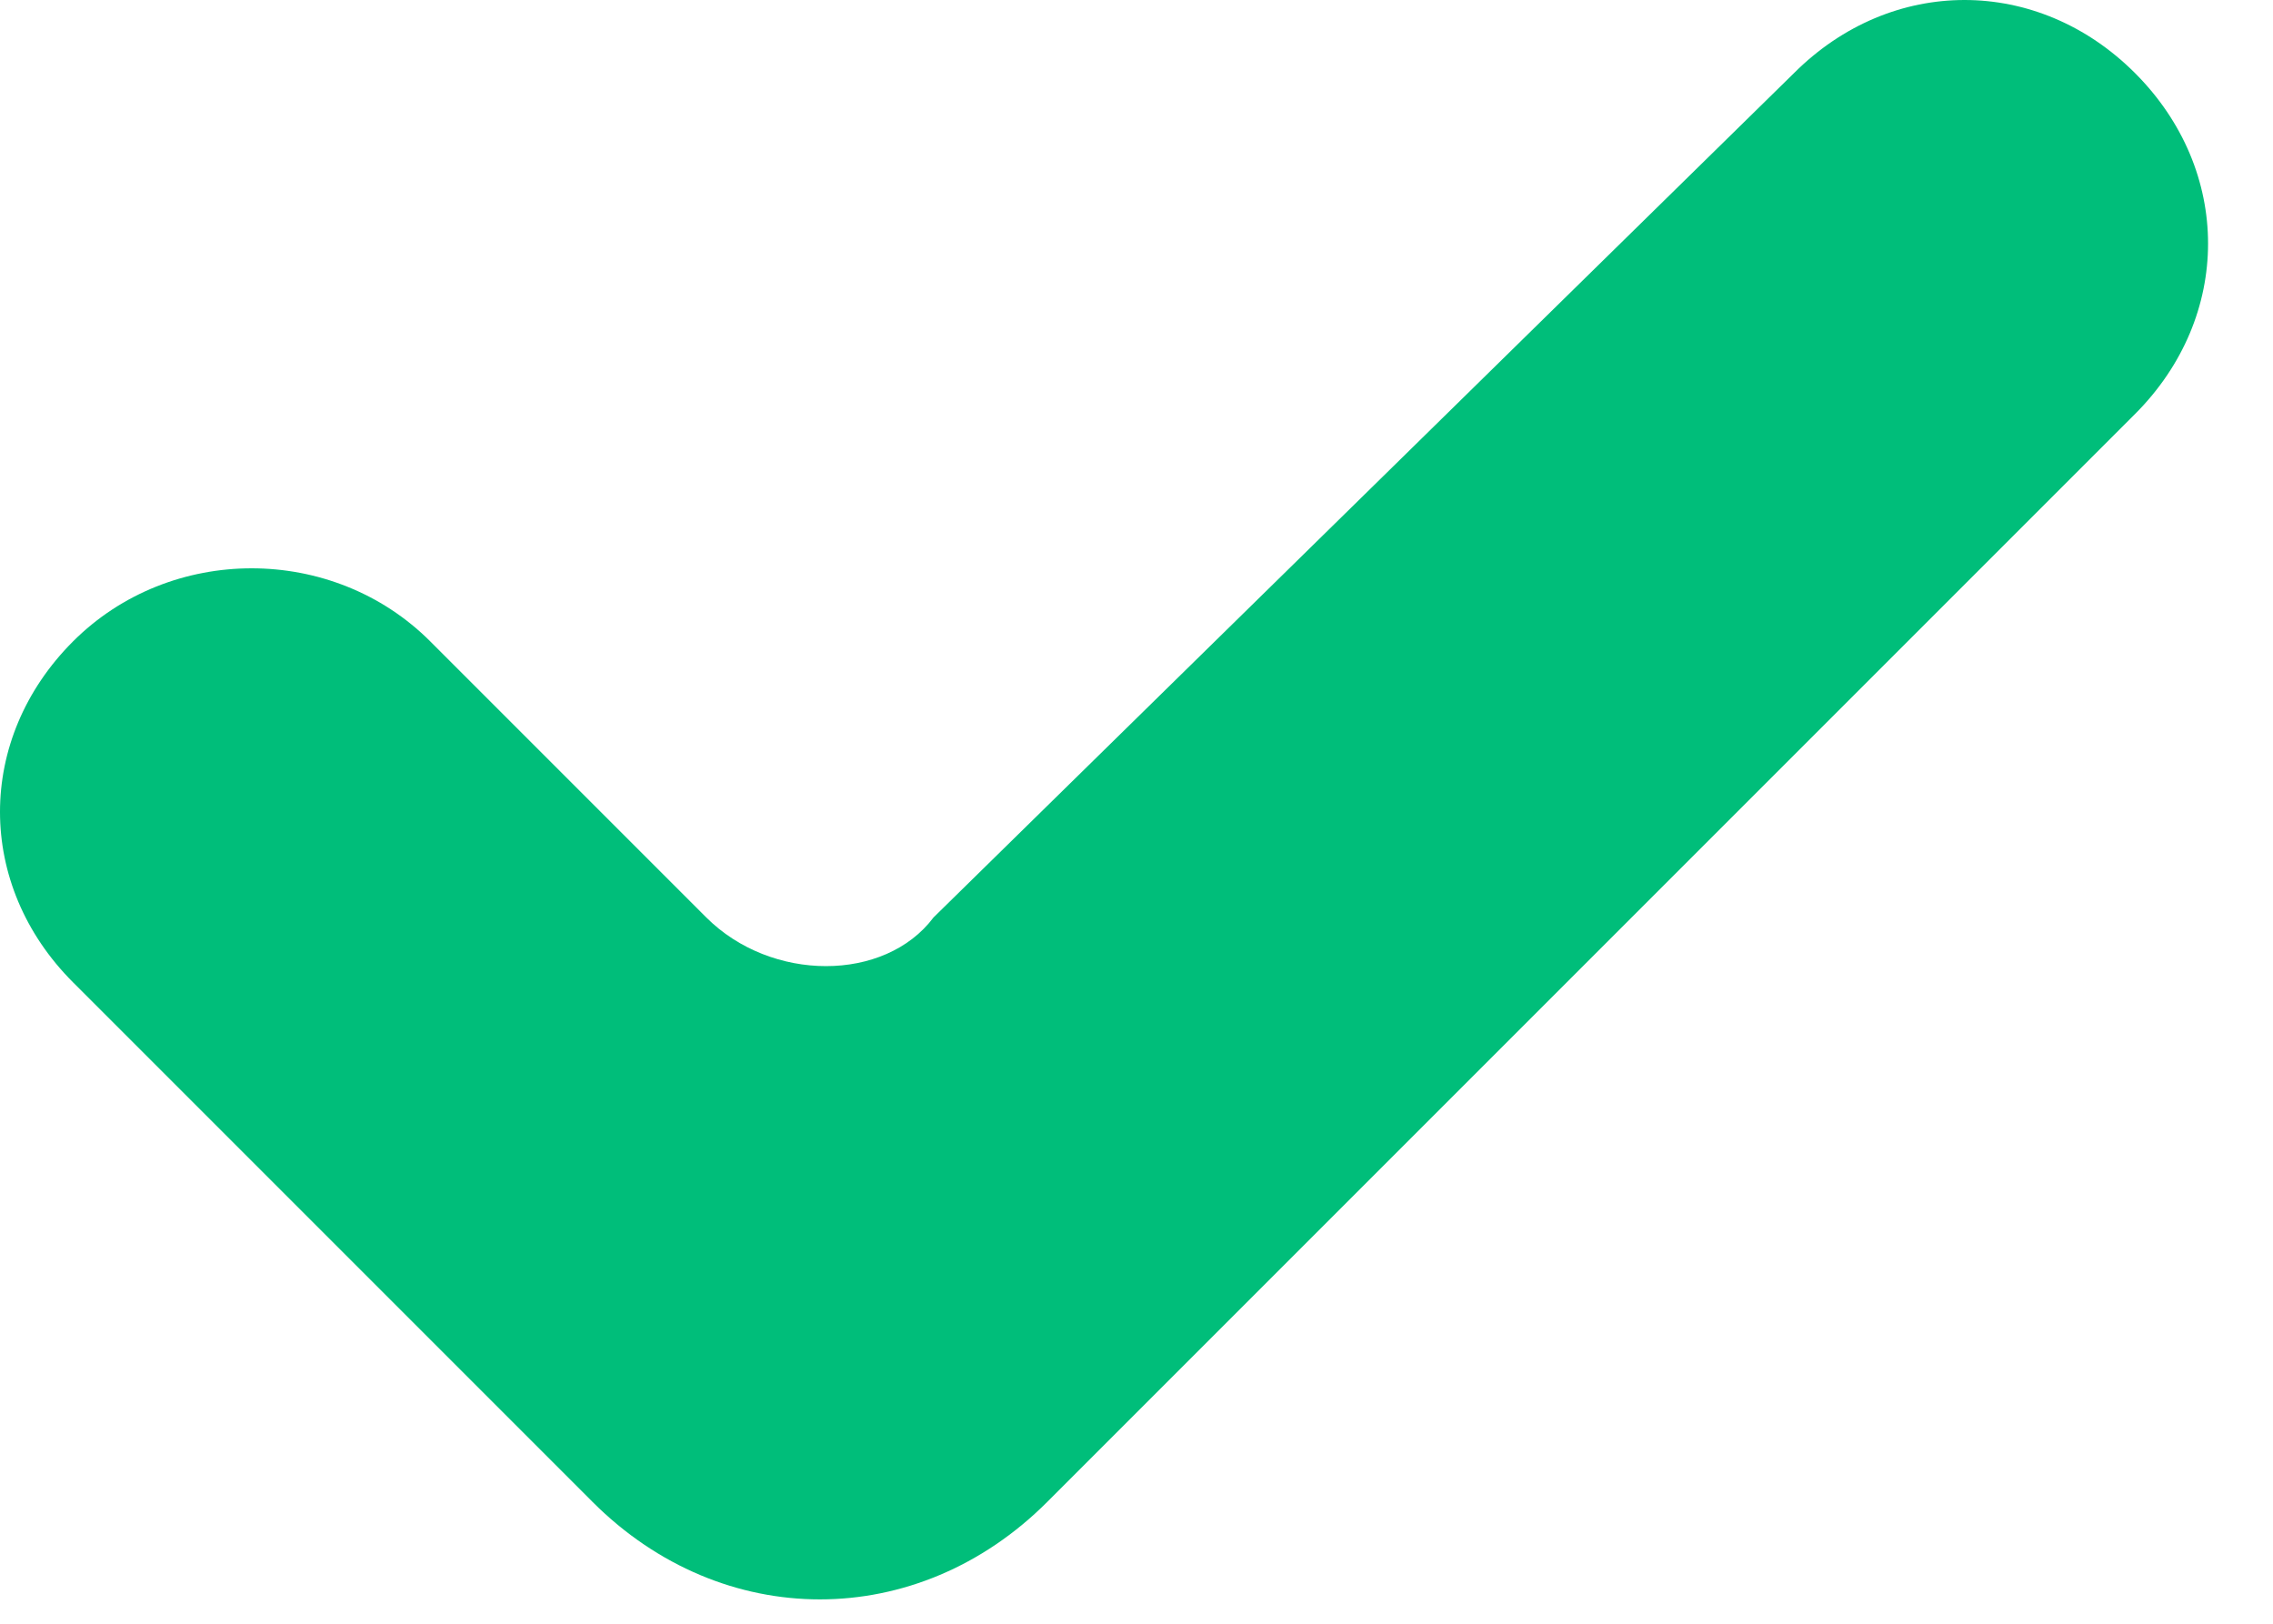 <svg width="14" height="10" viewBox="0 0 14 10" fill="none" xmlns="http://www.w3.org/2000/svg">
<path d="M4.35 5.65L2.65 3.95C2.05 3.35 1.05 3.35 0.45 3.95C-0.15 4.55 -0.15 5.45 0.45 6.05L2.95 8.55L3.65 9.25C4.45 10.05 5.65 10.05 6.45 9.25L7.15 8.55L13.15 2.55C13.75 1.95 13.75 1.05 13.15 0.45C12.55 -0.15 11.65 -0.15 11.05 0.45L5.75 5.65C5.45 6.05 4.75 6.05 4.35 5.65Z" fill="#00BE7A"/>
</svg>
